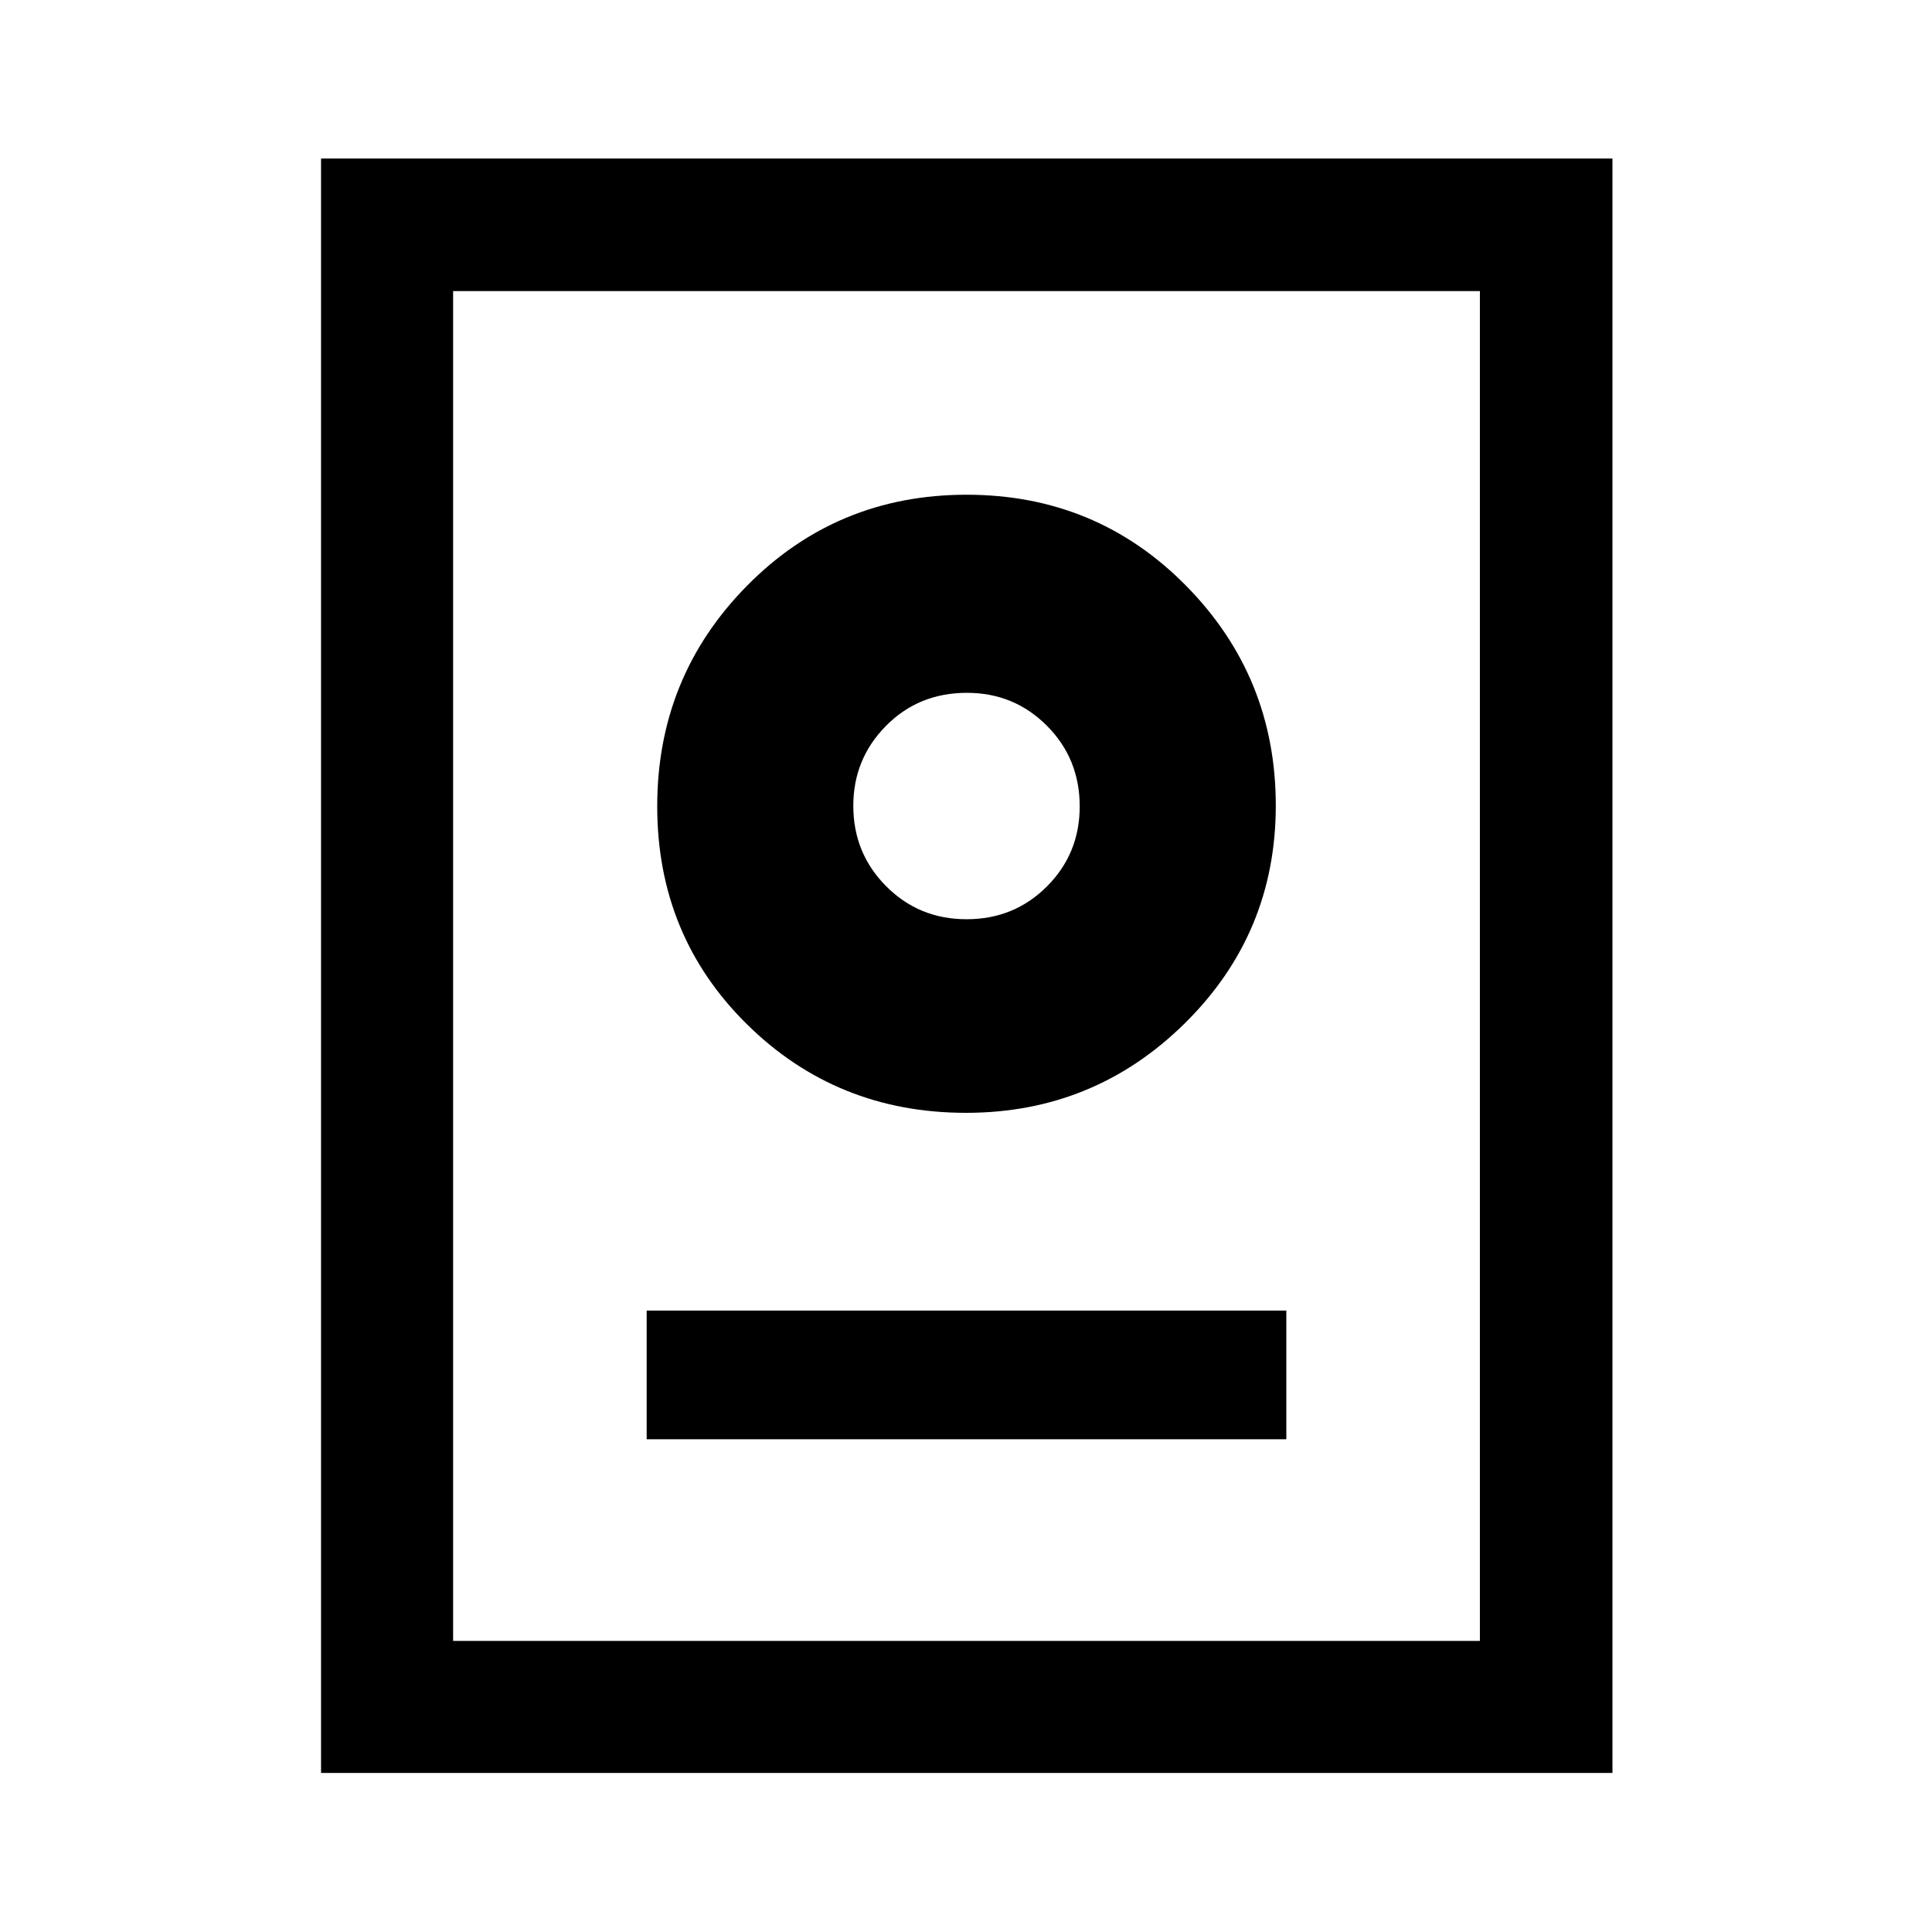 <svg xmlns="http://www.w3.org/2000/svg" height="48" viewBox="0 -960 960 960" width="48"><path d="M159.52-79.02v-802.2h641.7v802.2h-641.7Zm65.63-65.63h510.2v-670.7h-510.2v670.7Zm96.18-100.18h317.84v-63.95H321.33v63.95Zm158.68-162.21q63.71 0 108.82-44.59 45.1-44.59 45.1-108.11 0-63.98-44.58-109.21-44.59-45.22-109.06-45.22-64.46 0-109.09 45.22-44.63 45.23-44.63 109.58t44.6 108.34q44.61 43.99 108.84 43.99Zm.28-96.2q-23.66 0-39.98-16.41Q424-536.06 424-559.59q0-23.29 16.23-39.72t40.23-16.43q23.42 0 39.73 16.35 16.31 16.35 16.31 40.1 0 23.43-16.27 39.74-16.27 16.31-39.94 16.31Zm.21-56Z"/></svg>